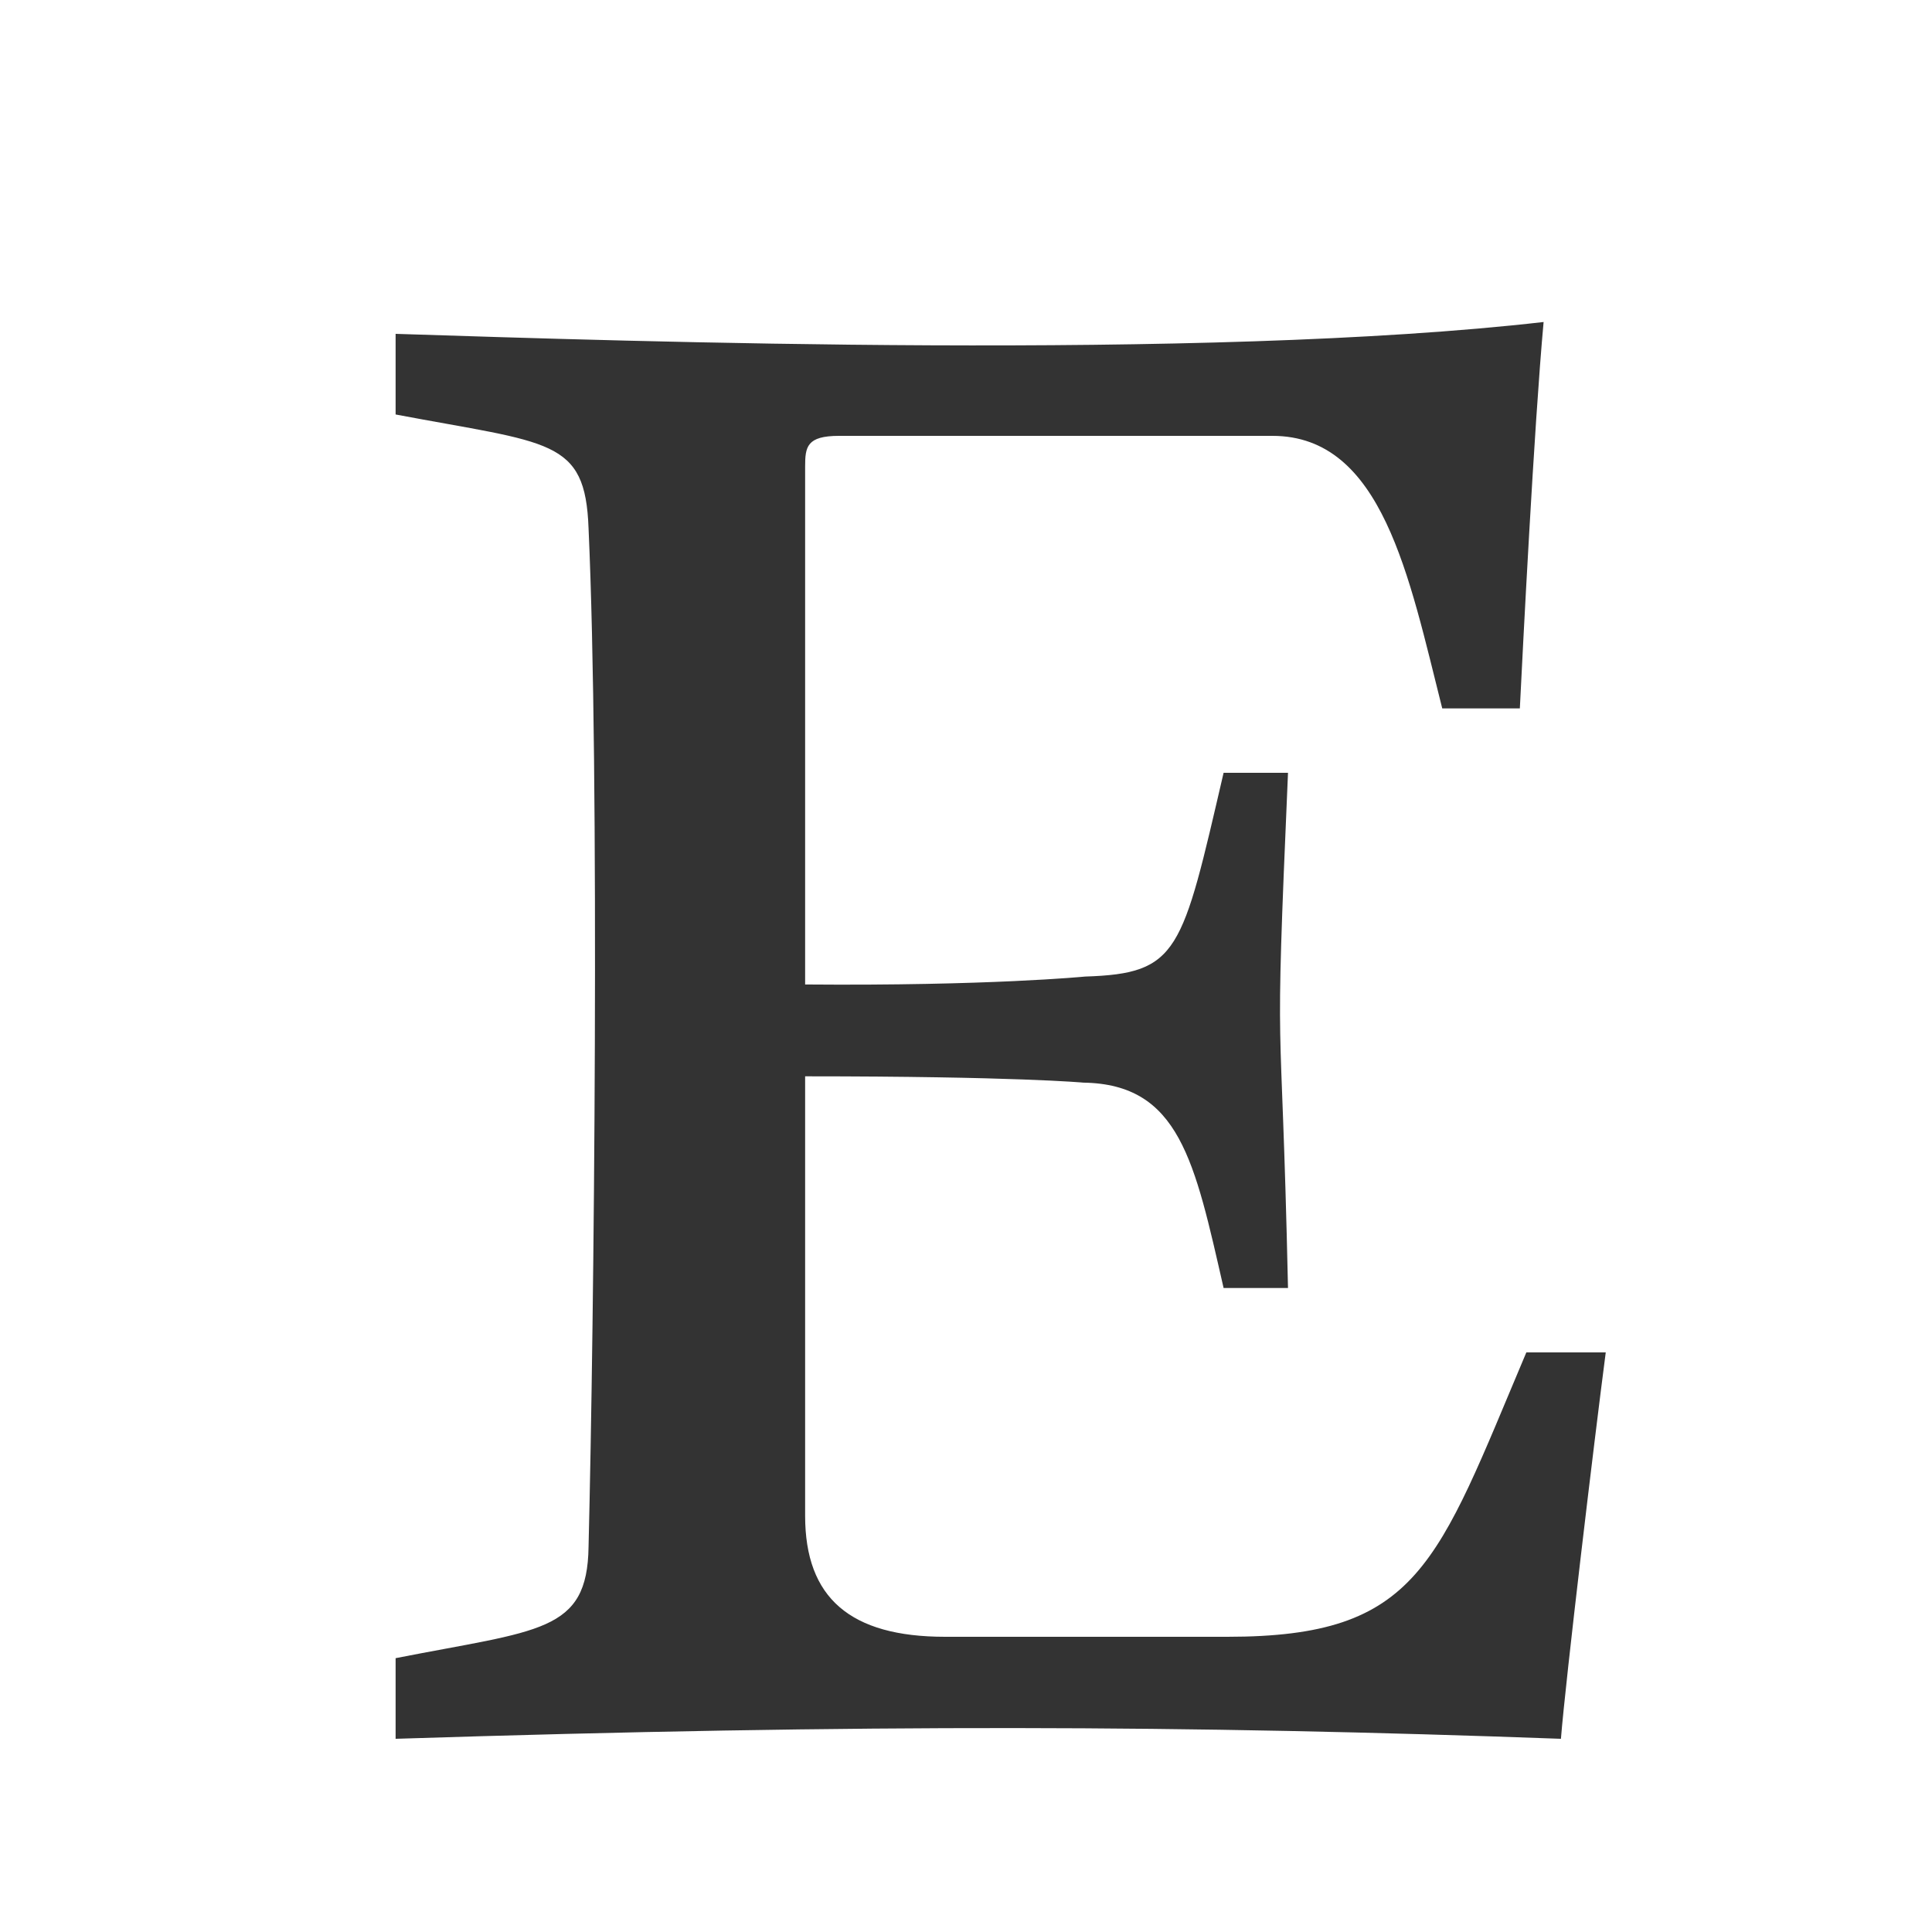 <svg fill="#333" xmlns="http://www.w3.org/2000/svg"  viewBox="0 0 30 30" width="40px" height="40px"><path d="M 23.969 5 C 18.711 5.604 9.771 5.3 6.143 5.184 L 6.143 6.436 C 8.543 6.89 9.089 6.805 9.139 8.203 C 9.312 12.026 9.227 20.466 9.139 24.018 C 9.121 25.355 8.375 25.309 6.143 25.748 L 6.143 27 C 13.441 26.767 18.449 26.789 24.238 27 C 24.312 26.075 24.754 22.379 24.934 21 L 23.701 21 C 22.309 24.293 22.041 25.416 19.059 25.416 L 14.676 25.416 C 13.203 25.416 12.502 24.813 12.502 23.537 L 12.502 16.713 C 15.768 16.713 16.822 16.811 16.822 16.811 C 18.317 16.834 18.55 18.031 19 20 L 20 20 C 19.894 15.167 19.784 16.977 20 12 L 19 12 C 18.352 14.787 18.31 15.117 16.848 15.164 C 16.848 15.164 15.35 15.311 12.502 15.287 L 12.502 7.246 C 12.502 6.939 12.526 6.768 13.029 6.768 L 19.758 6.768 C 21.466 6.768 21.879 8.954 22.395 11 L 23.6 11 C 23.644 10.113 23.82 6.632 23.969 5 z"/></svg>